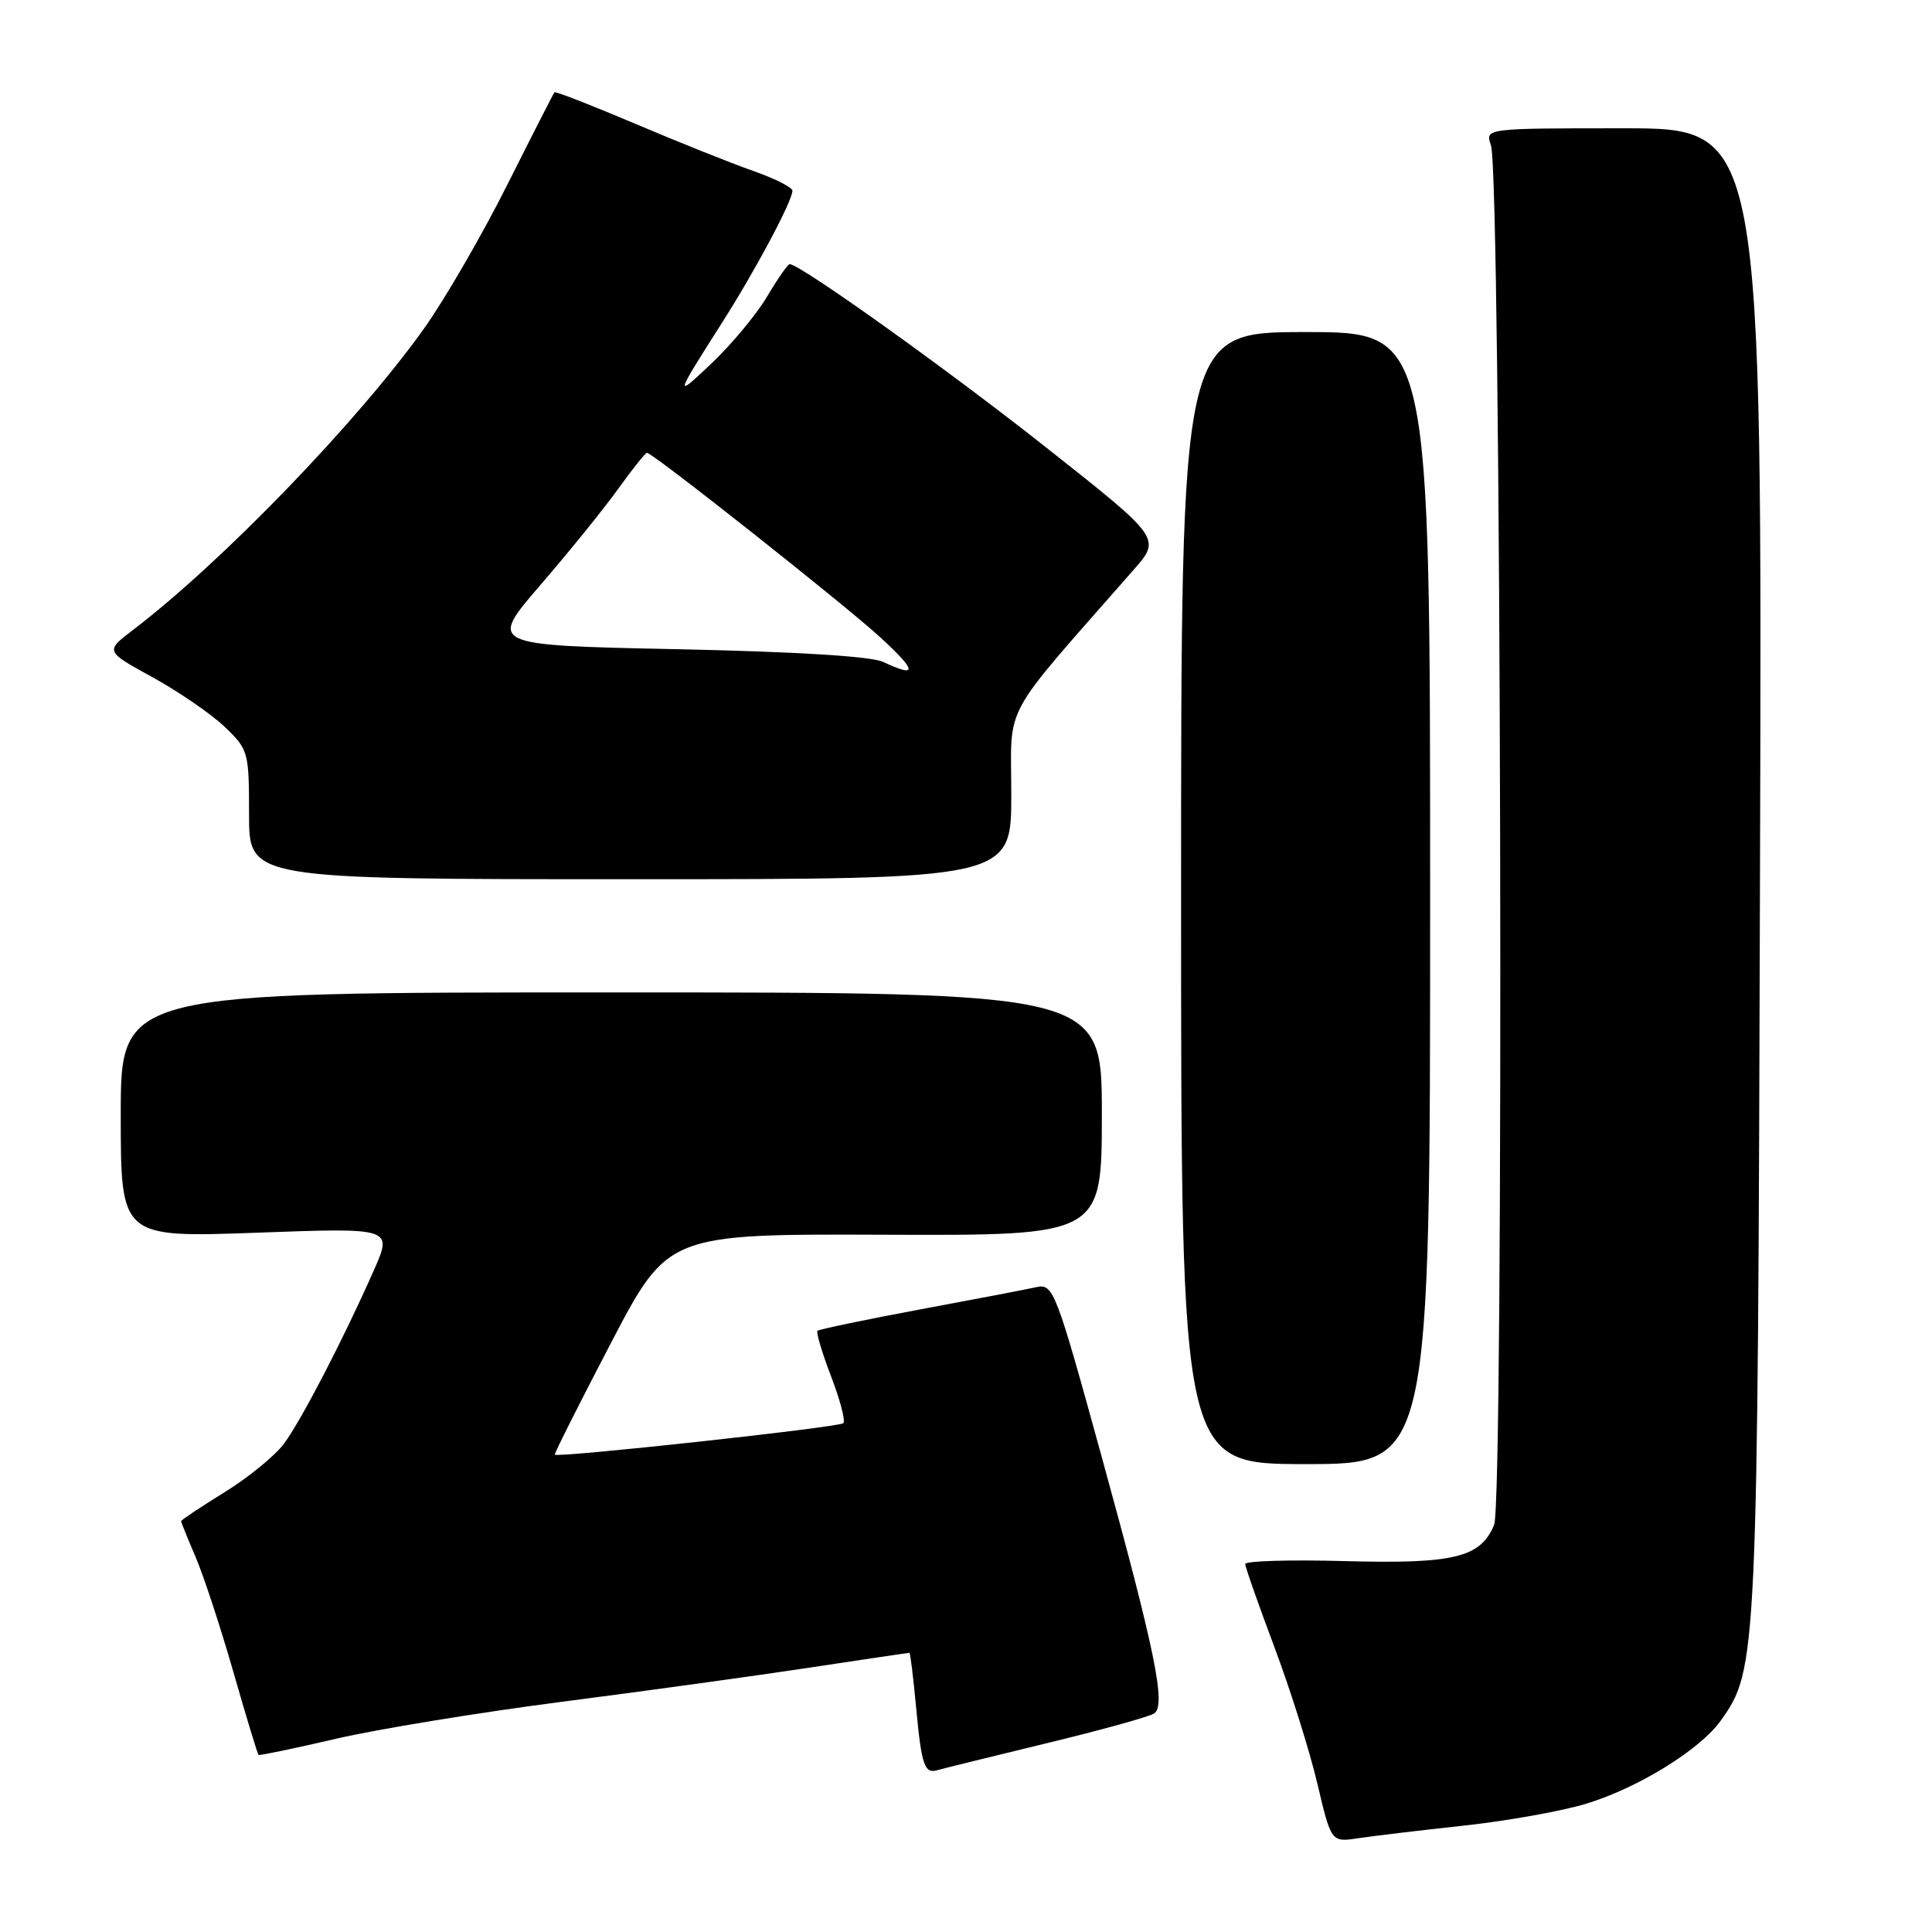 <?xml version="1.0" encoding="UTF-8" standalone="no"?>
<!DOCTYPE svg PUBLIC "-//W3C//DTD SVG 1.1//EN" "http://www.w3.org/Graphics/SVG/1.1/DTD/svg11.dtd" >
<svg xmlns="http://www.w3.org/2000/svg" xmlns:xlink="http://www.w3.org/1999/xlink" version="1.1" viewBox="0 0 256 256">
 <g >
 <path fill="currentColor"
d=" M 194.00 241.90 C 199.78 241.27 207.09 239.96 210.25 238.98 C 217.15 236.86 225.28 231.82 228.01 227.99 C 232.86 221.18 232.91 220.13 233.21 115.25 C 233.50 17.00 233.50 17.00 215.13 17.00 C 196.77 17.00 196.77 17.00 197.56 19.25 C 198.91 23.09 199.31 198.83 197.98 202.05 C 196.18 206.40 192.67 207.25 178.05 206.85 C 170.87 206.66 165.00 206.83 165.00 207.24 C 165.00 207.64 166.74 212.59 168.86 218.24 C 170.98 223.89 173.54 232.02 174.55 236.31 C 176.39 244.11 176.39 244.11 179.95 243.58 C 181.90 243.28 188.22 242.53 194.00 241.90 Z  M 138.55 231.02 C 145.72 229.29 152.19 227.50 152.92 227.05 C 154.56 226.04 153.08 218.82 145.97 193.00 C 139.88 170.86 139.57 170.06 137.30 170.56 C 136.31 170.79 129.47 172.10 122.10 173.47 C 114.72 174.85 108.53 176.14 108.32 176.34 C 108.12 176.54 108.93 179.26 110.12 182.37 C 111.32 185.49 112.05 188.29 111.75 188.58 C 111.20 189.13 73.78 193.20 73.51 192.75 C 73.43 192.61 76.77 185.97 80.93 178.00 C 88.50 163.50 88.50 163.50 117.25 163.61 C 146.00 163.72 146.00 163.72 146.00 147.61 C 146.00 131.50 146.00 131.50 81.00 131.50 C 16.00 131.50 16.00 131.50 16.00 147.74 C 16.00 163.99 16.00 163.99 34.02 163.34 C 52.03 162.68 52.03 162.68 49.53 168.34 C 45.51 177.43 39.96 188.13 37.65 191.27 C 36.47 192.87 32.91 195.78 29.75 197.73 C 26.59 199.69 24.00 201.41 24.00 201.56 C 24.00 201.71 24.86 203.85 25.92 206.31 C 26.97 208.77 29.23 215.64 30.93 221.57 C 32.63 227.50 34.13 232.44 34.26 232.54 C 34.39 232.64 39.00 231.68 44.50 230.40 C 50.00 229.12 63.50 226.91 74.50 225.49 C 85.50 224.07 100.30 222.03 107.40 220.95 C 114.49 219.88 120.39 219.00 120.50 219.00 C 120.62 219.00 121.01 222.21 121.38 226.13 C 122.11 233.99 122.49 235.09 124.28 234.54 C 124.95 234.34 131.37 232.76 138.55 231.02 Z  M 189.50 119.00 C 189.50 44.00 189.50 44.00 173.00 44.00 C 156.50 44.00 156.50 44.00 156.50 119.00 C 156.50 194.00 156.50 194.00 173.00 194.00 C 189.50 194.00 189.50 194.00 189.50 119.00 Z  M 134.00 105.28 C 134.00 92.86 132.36 95.87 150.18 75.54 C 153.87 71.34 153.87 71.34 138.68 59.34 C 125.61 49.00 106.02 35.00 104.63 35.00 C 104.39 35.00 103.06 36.91 101.67 39.25 C 100.29 41.59 97.03 45.52 94.44 48.00 C 89.30 52.89 89.34 52.70 95.63 42.83 C 100.09 35.84 105.00 26.63 105.00 25.27 C 105.00 24.83 102.64 23.64 99.75 22.63 C 96.86 21.62 89.82 18.80 84.10 16.37 C 78.39 13.95 73.60 12.08 73.47 12.23 C 73.34 12.38 70.52 17.90 67.21 24.50 C 63.90 31.10 58.95 39.65 56.21 43.50 C 47.42 55.84 29.48 74.43 17.60 83.49 C 13.93 86.29 13.93 86.29 20.21 89.74 C 23.67 91.64 27.96 94.59 29.75 96.29 C 32.92 99.32 33.00 99.60 33.00 107.95 C 33.00 116.50 33.00 116.50 83.50 116.50 C 134.00 116.50 134.00 116.50 134.00 105.28 Z  M 117.00 87.70 C 115.41 86.96 105.44 86.35 89.61 86.02 C 64.72 85.50 64.72 85.50 71.62 77.50 C 75.42 73.10 80.06 67.36 81.93 64.75 C 83.81 62.14 85.51 60.00 85.73 60.00 C 86.49 60.00 112.03 80.20 116.71 84.51 C 121.53 88.95 121.61 89.86 117.00 87.70 Z "/>
</g>
</svg>